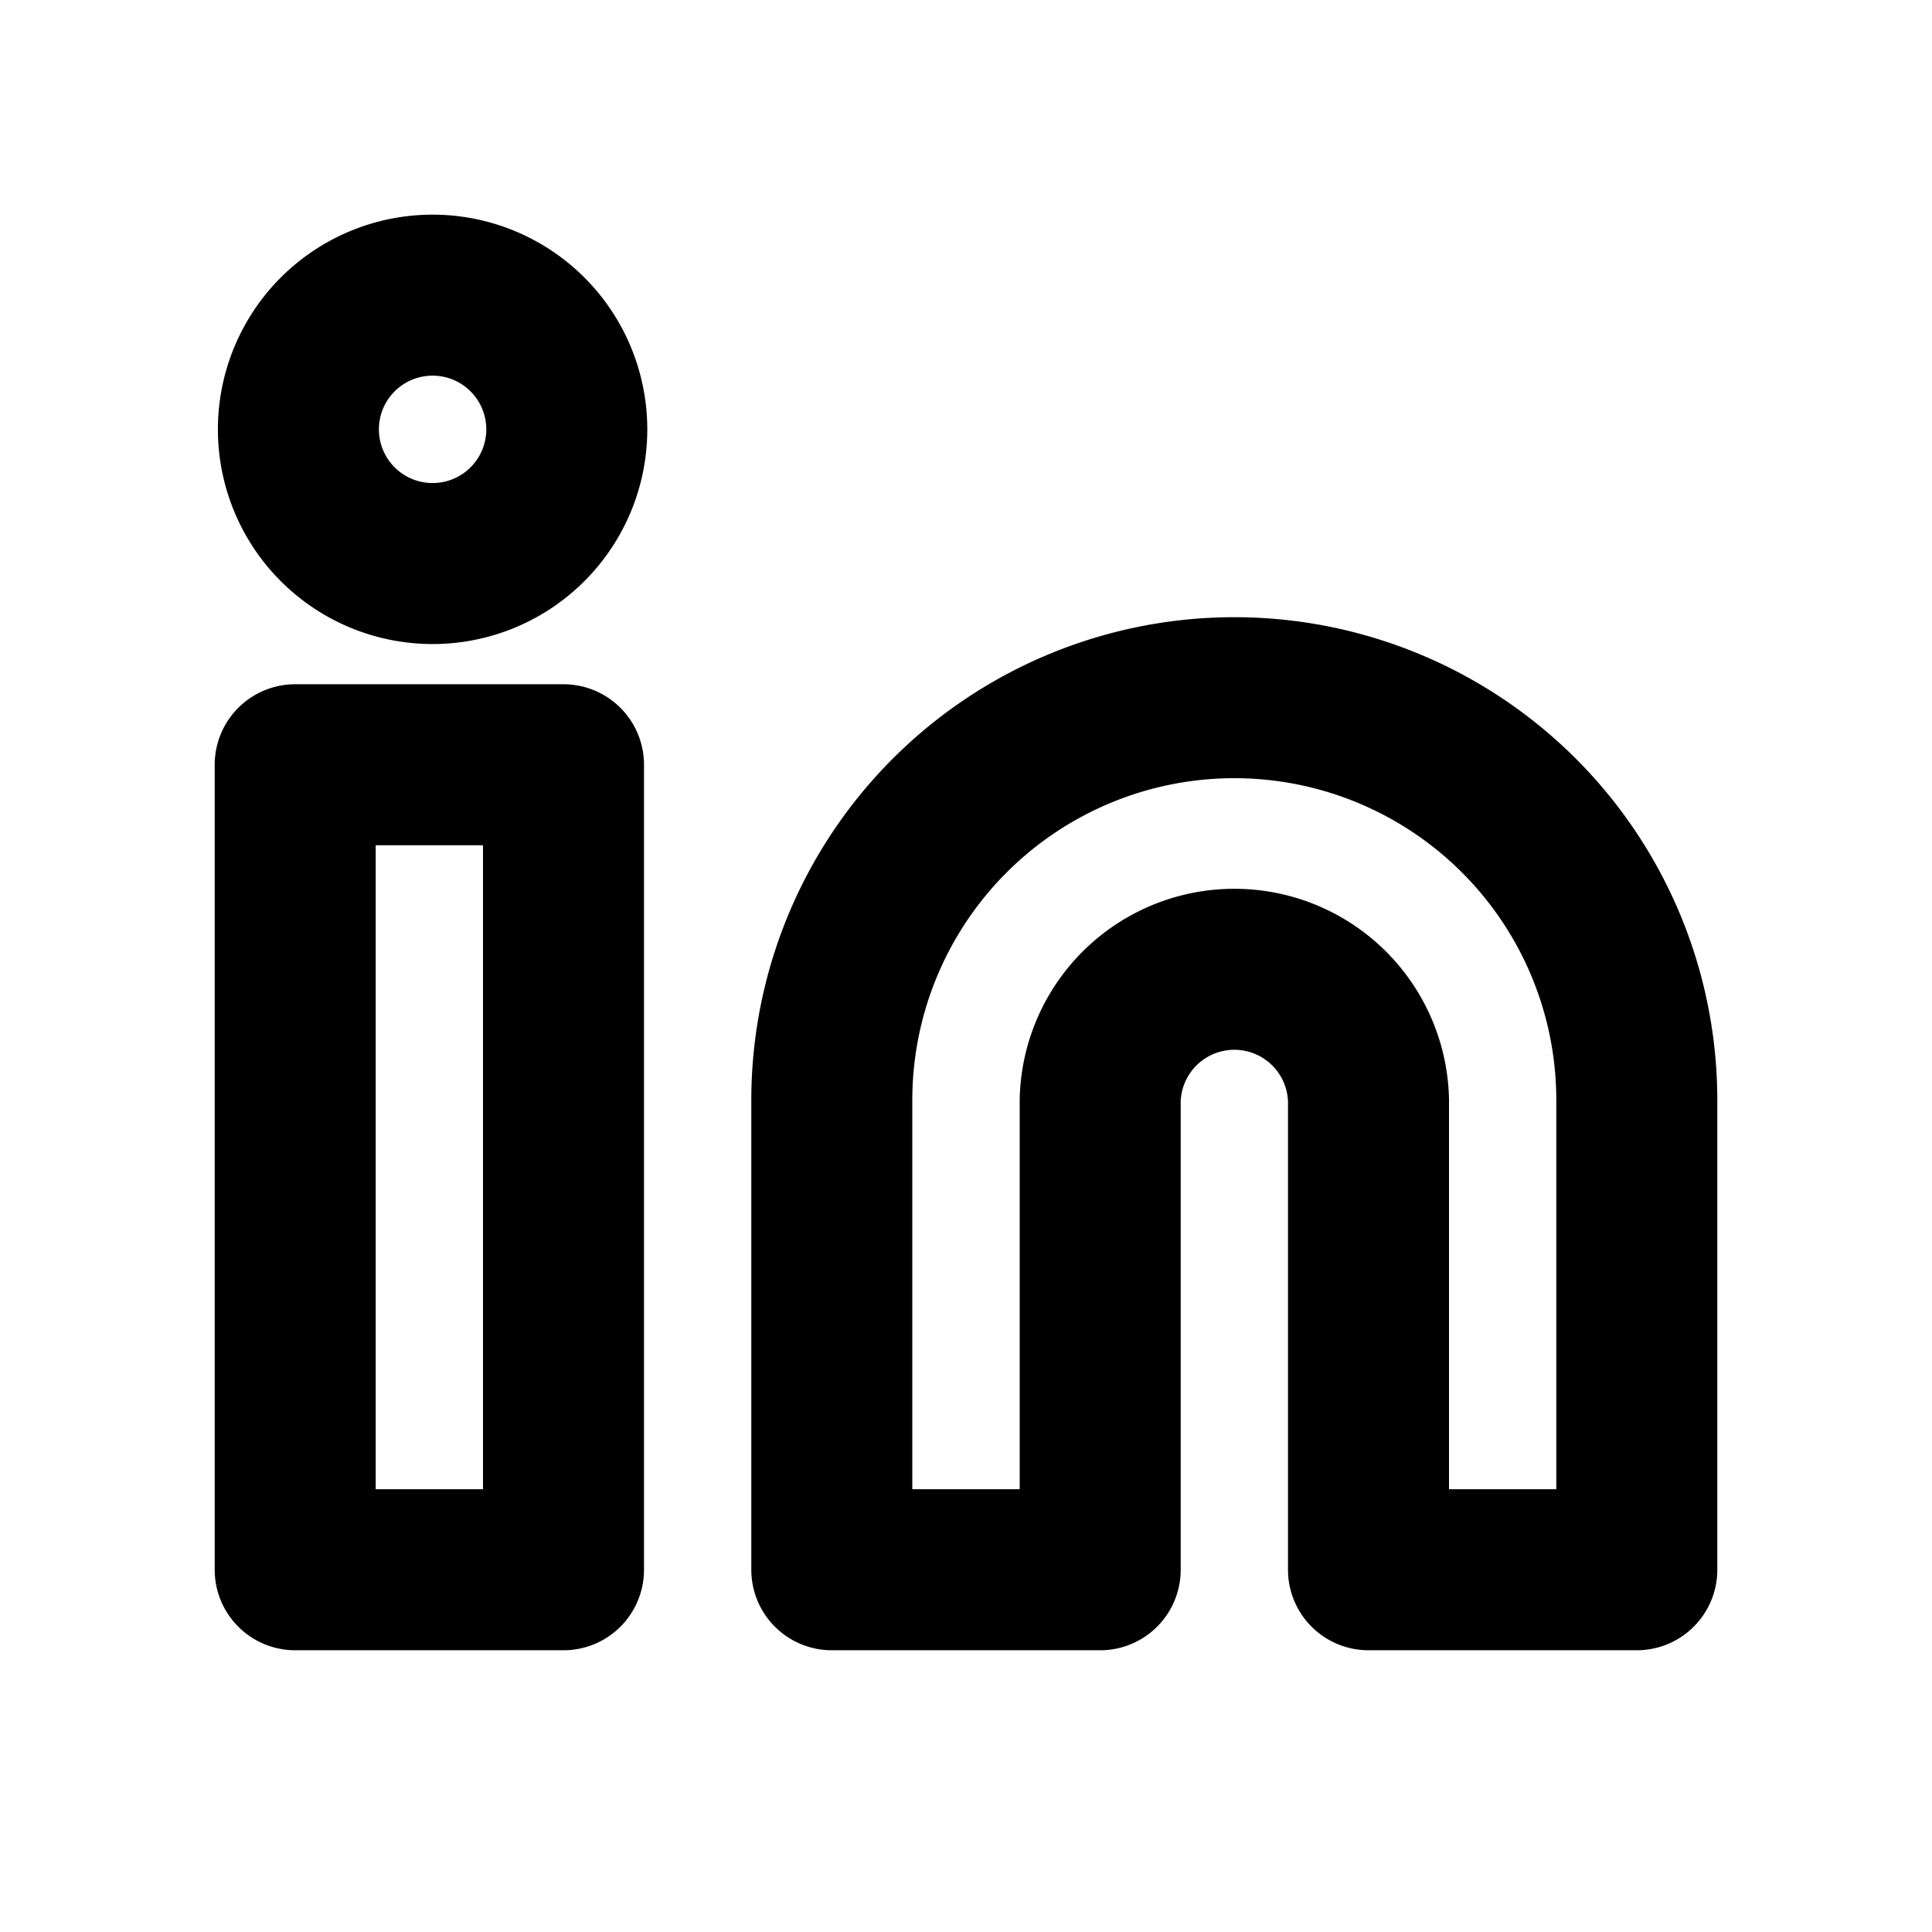 <svg width="24" height="24" viewBox="0 0 24 24" fill="none" xmlns="http://www.w3.org/2000/svg"><path d="M15.333 8.667a5 5 0 015 5V19.5H17v-5.833a1.667 1.667 0 00-3.333 0V19.5h-3.334v-5.833a5 5 0 015-5v0zM7 9.5H3.667v10H7v-10zM5.333 7a1.667 1.667 0 100-3.333 1.667 1.667 0 000 3.333z" stroke="currentColor" stroke-width="2" stroke-linecap="round" stroke-linejoin="round"/></svg>